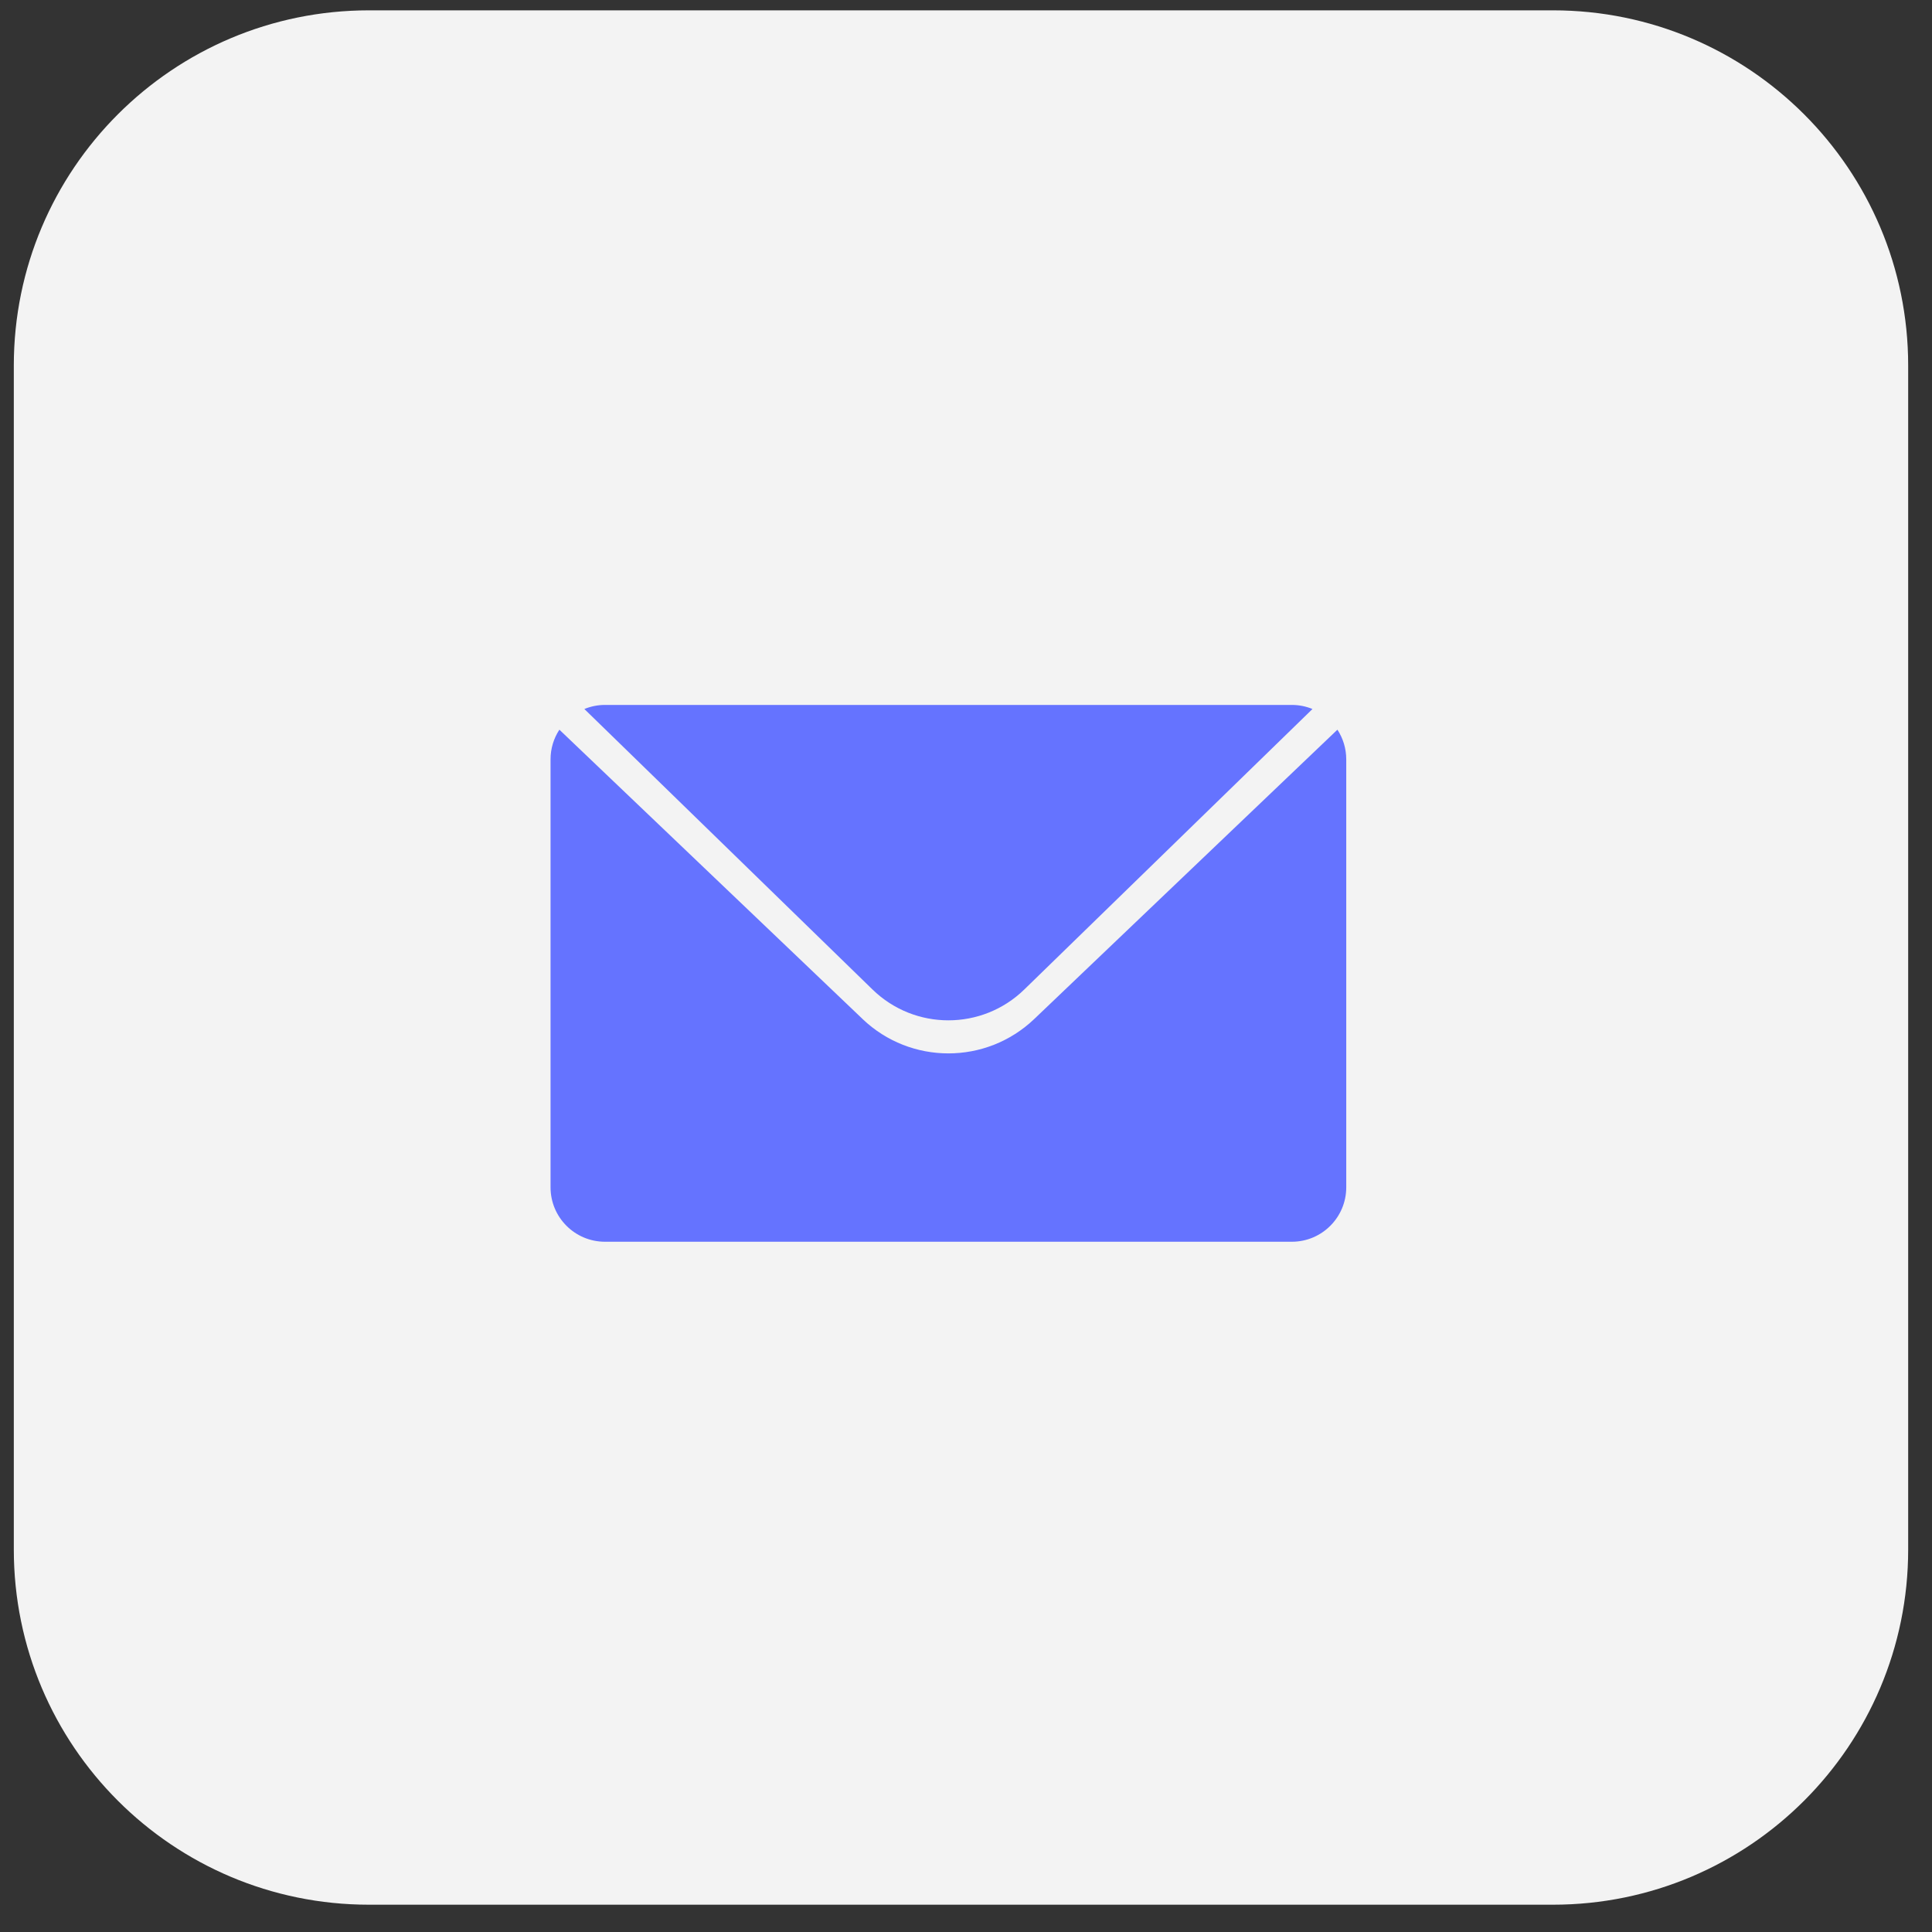 <svg width="54" height="54" viewBox="0 0 54 54" fill="none" xmlns="http://www.w3.org/2000/svg">
<rect x="0" y="0" width="54" height="54" fill="#333333" stroke="none"/>
<g clip-path="url(#clip0_102_3525)">
<path d="M43.406 53.237H10.314C4.83 53.237 0.386 48.793 0.386 43.309V10.217C0.386 4.733 4.83 0.289 10.314 0.289H43.406C48.89 0.289 53.334 4.733 53.334 10.217V43.309C53.334 48.793 48.89 53.237 43.406 53.237Z" fill="#F3F3F3"/>
<path d="M28.629 27.657L36.684 19.817C36.506 19.744 36.312 19.703 36.108 19.703H16.909C16.705 19.703 16.511 19.744 16.333 19.817L24.387 27.657C25.567 28.806 27.448 28.806 28.629 27.657Z" fill="#6573FF"/>
<path d="M24.109 28.481L15.635 20.395C15.479 20.633 15.388 20.918 15.388 21.224V33.186C15.388 34.026 16.069 34.707 16.909 34.707H36.108C36.947 34.707 37.628 34.026 37.628 33.186V21.225C37.628 20.919 37.537 20.633 37.381 20.395L28.907 28.482C27.564 29.763 25.452 29.763 24.109 28.482V28.481Z" fill="#6573FF"/>
</g>
<defs>
<clipPath id="clip0_102_3525">
<rect width="52.948" height="52.948" fill="white" transform="translate(0.386 0.289)"/>
</clipPath>
</defs>
</svg>
